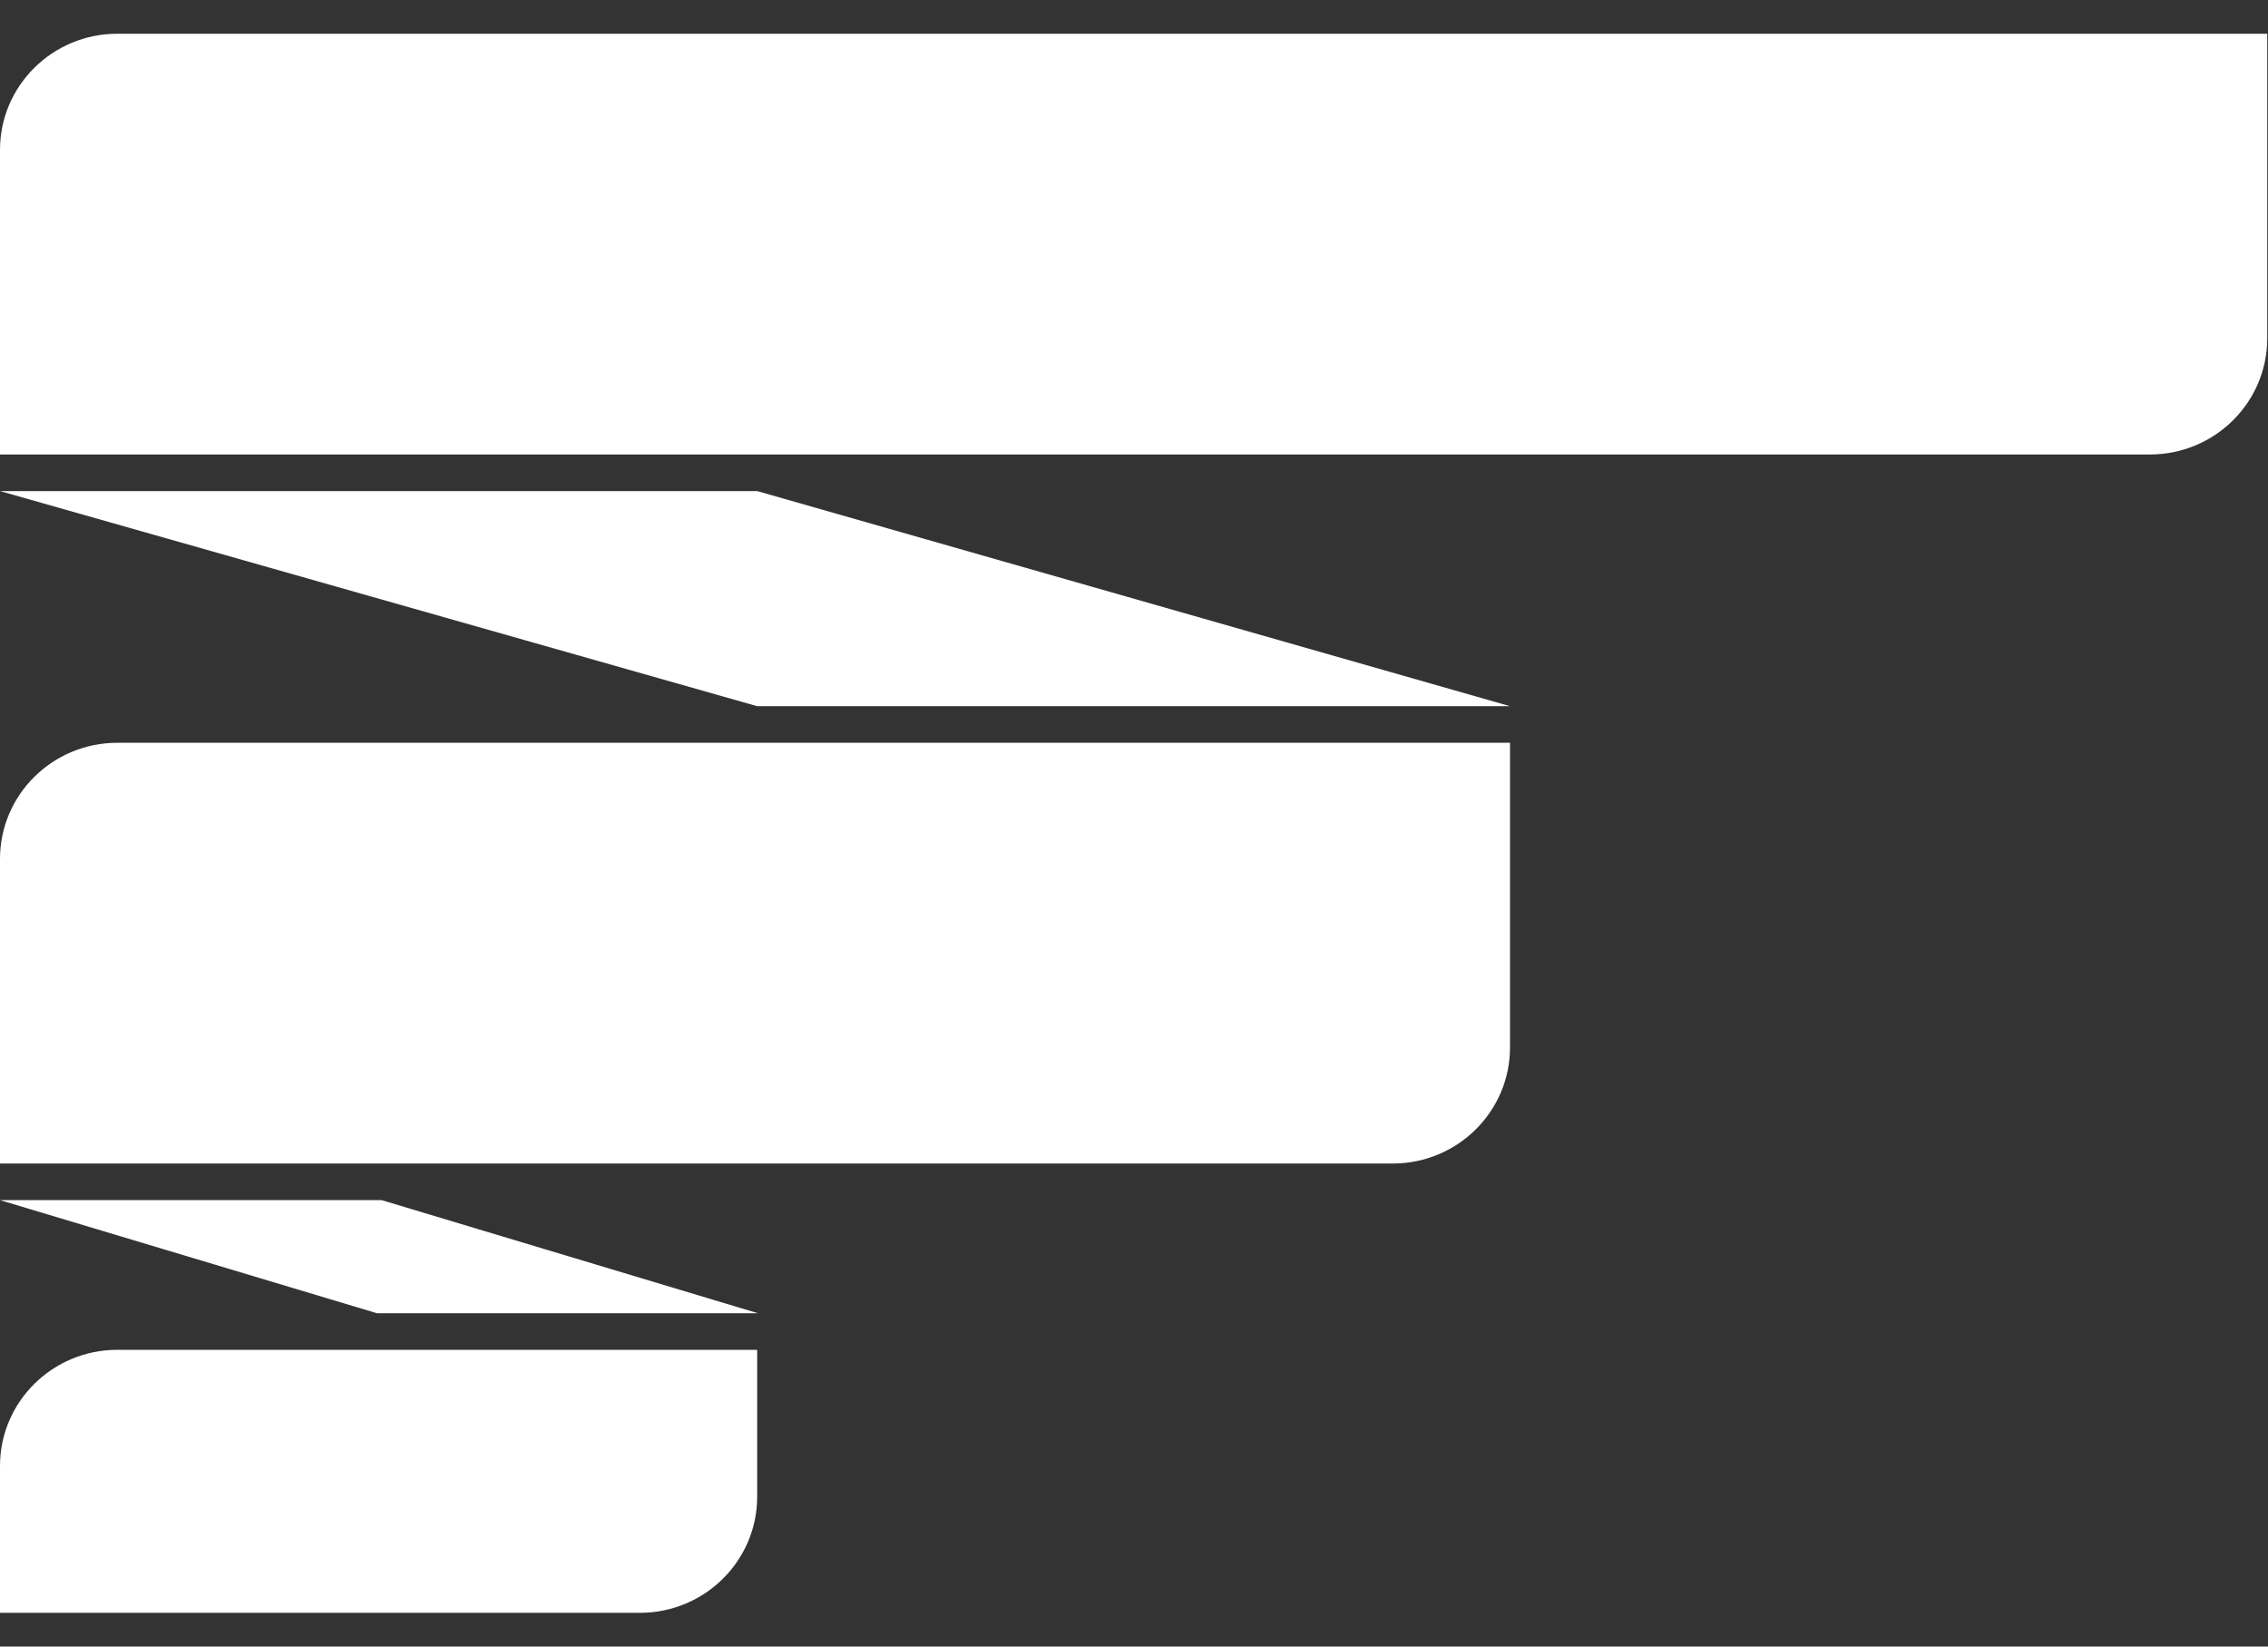 <svg width="62" height="45" viewBox="0 0 62 45" fill="none" xmlns="http://www.w3.org/2000/svg">
<rect x="0" y="0" width="62" height="45" fill="#333333" stroke="none"/>
<g clip-path="url(#clip0_132_68)">
<path d="M3.207 0.922H61.979V9.248C61.979 10.999 60.542 12.421 58.772 12.421H0V4.095C0 2.344 1.437 0.922 3.207 0.922Z" fill="white"/>
<path d="M0 13.421L20.699 19.3H41.279L20.699 13.421H0Z" fill="white"/>
<path d="M3.207 20.3H41.279V28.626C41.279 30.377 39.843 31.799 38.072 31.799H0V23.474C0 21.722 1.437 20.3 3.207 20.3Z" fill="white"/>
<path d="M0 32.799L10.305 35.891H20.721L10.432 32.799H0Z" fill="white"/>
<path d="M3.207 36.89H20.699V40.904C20.699 42.656 19.263 44.078 17.493 44.078H0V40.063C0 38.312 1.437 36.89 3.207 36.89Z" fill="white"/>
</g>
<defs>
<clipPath id="clip0_132_68">
<rect width="62" height="43.155" fill="white" transform="translate(0 0.922)"/>
</clipPath>
</defs>
</svg>
